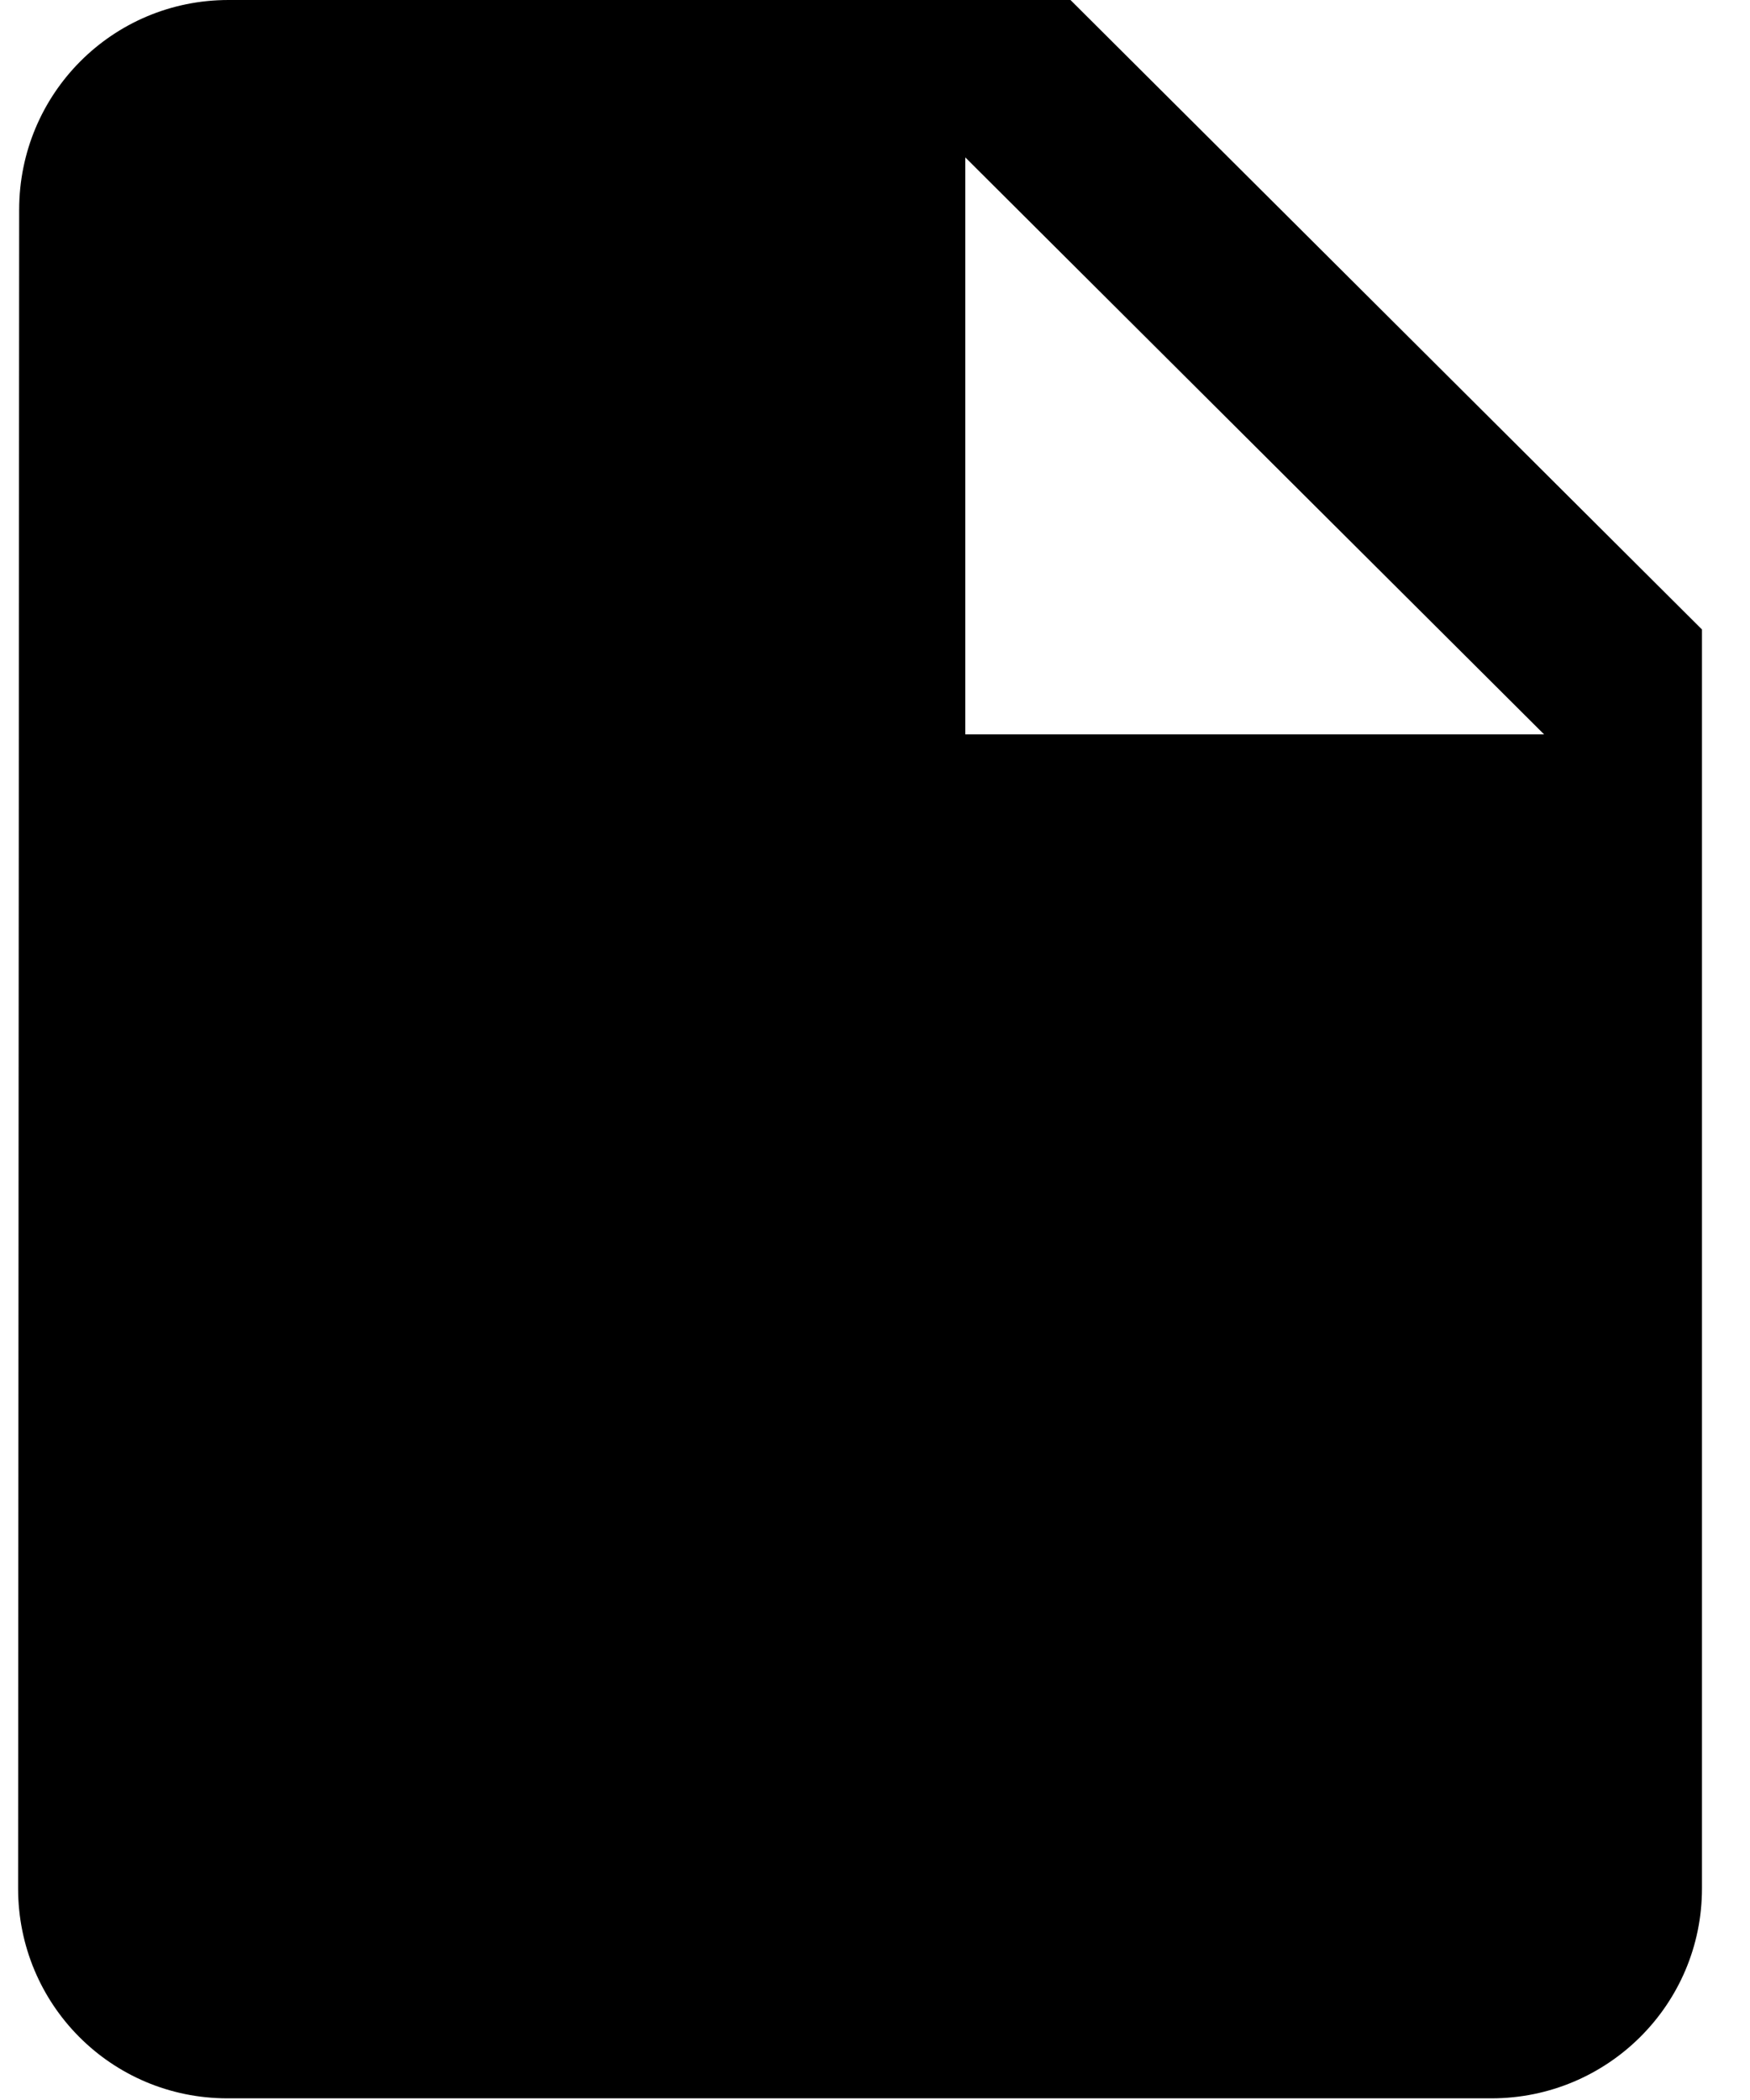 <svg width="20" height="24" viewBox="0 0 20 24" fill="none" xmlns="http://www.w3.org/2000/svg">
<path fill-rule="evenodd" clip-rule="evenodd" d="M2.612 0H12.234L19.451 7.194V21.583C19.451 22.908 18.374 23.981 17.045 23.981H2.6C1.271 23.981 0.207 22.908 0.207 21.583L0.219 2.398C0.219 1.073 1.283 0 2.612 0ZM11.032 1.799V8.393H17.647L11.032 1.799Z" fill="#697ED4" style="fill:#697ED4;fill:color(display-p3 0.412 0.496 0.833);fill-opacity:1;"/>
</svg>
